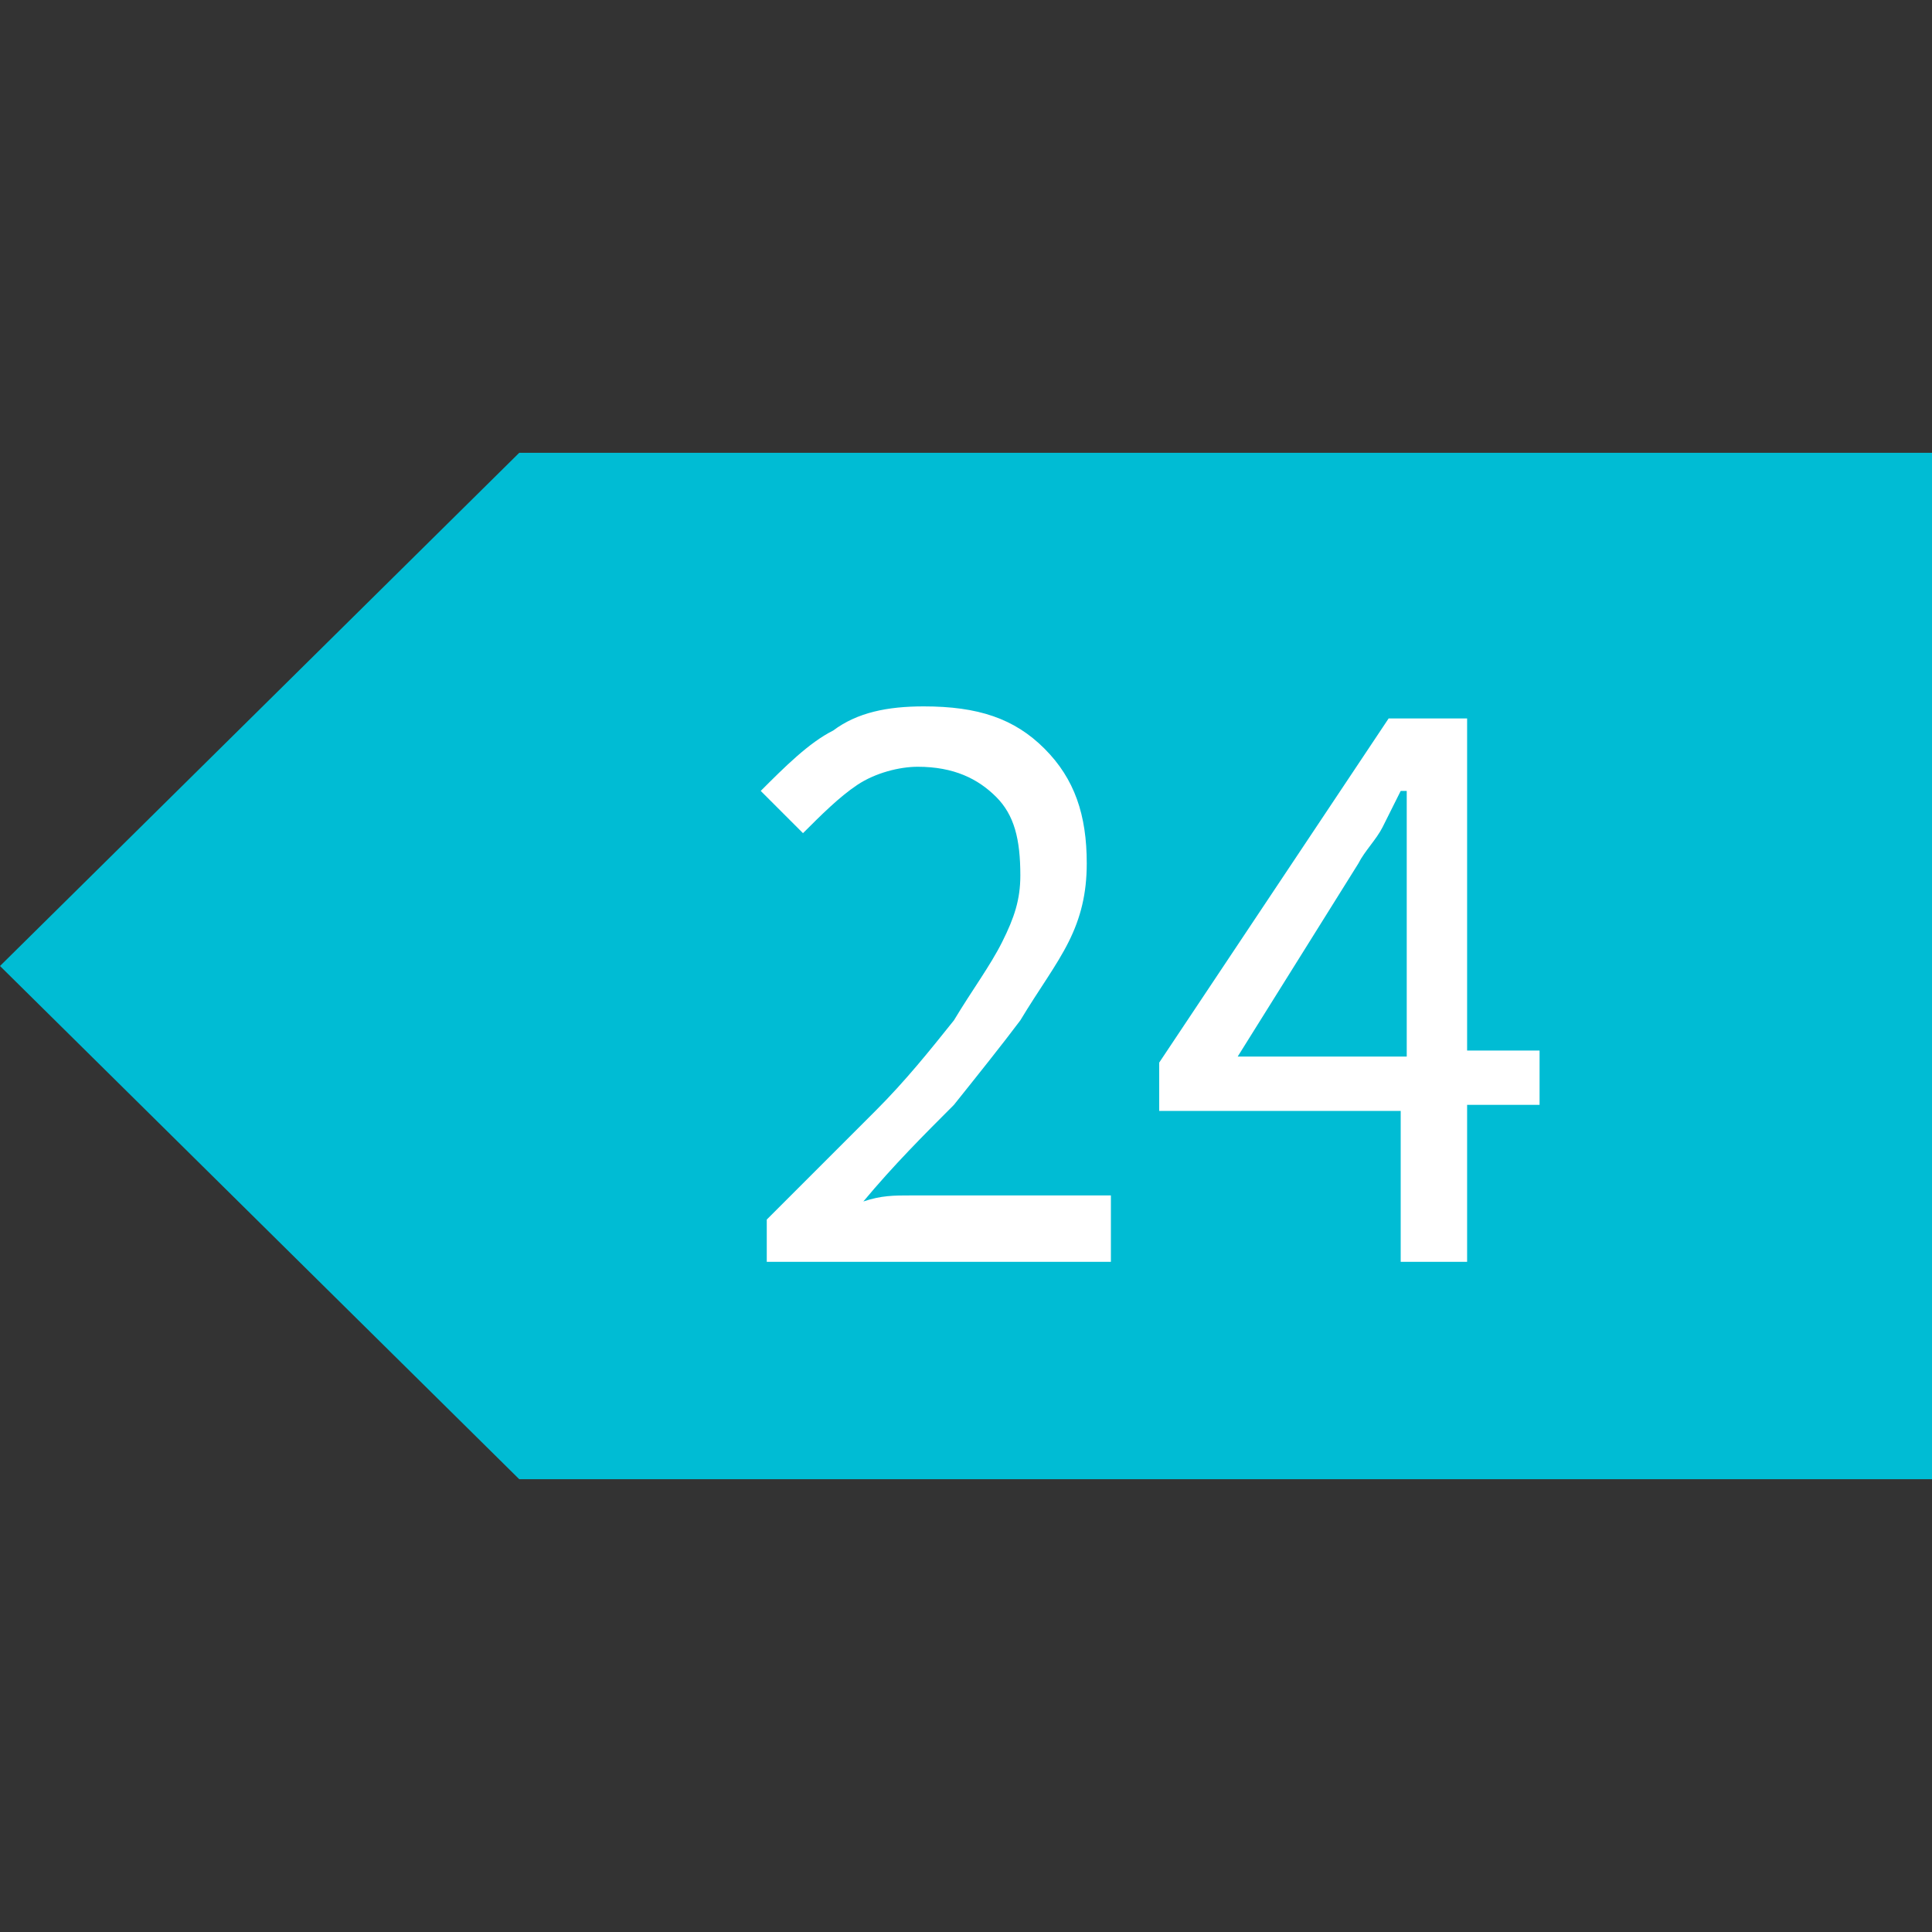 <?xml version="1.0" encoding="utf-8"?>
<!-- Generator: Adobe Illustrator 21.0.2, SVG Export Plug-In . SVG Version: 6.00 Build 0)  -->
<svg version="1.1" id="Layer_1" xmlns="http://www.w3.org/2000/svg" xmlns:xlink="http://www.w3.org/1999/xlink" x="0px" y="0px"
	 viewBox="0 0 32 32" style="enable-background:new 0 0 32 32;" xml:space="preserve">
<rect x="0" y="0" width="32" height="32" fill="#333333" stroke="none"/>
<style type="text/css">
	.st0{fill-rule:evenodd;clip-rule:evenodd;fill:#00BCD4;}
	.st1{fill:#FFFFFF;}
</style>
<g>
	<g>
		<polygon class="st0" points="8.6,7.5 0,16 8.6,24.5 32,24.5 32,7.5 		"/>
	</g>
</g>
<path class="st1" d="M18.4,20.8v-1h-2.6c-0.2,0-0.5,0-0.7,0c-0.3,0-0.5,0-0.8,0.1c0.5-0.6,1-1.1,1.5-1.6c0.4-0.5,0.8-1,1.1-1.4
	c0.3-0.5,0.6-0.9,0.8-1.3c0.2-0.4,0.3-0.8,0.3-1.3c0-0.8-0.2-1.4-0.7-1.9c-0.5-0.5-1.1-0.7-2-0.7c-0.6,0-1.1,0.1-1.5,0.4
	c-0.4,0.2-0.8,0.6-1.2,1l0.7,0.7c0.3-0.3,0.6-0.6,0.9-0.8c0.3-0.2,0.7-0.3,1-0.3c0.6,0,1,0.2,1.3,0.5c0.3,0.3,0.4,0.7,0.4,1.3
	c0,0.4-0.1,0.7-0.3,1.1c-0.2,0.4-0.5,0.8-0.8,1.3c-0.4,0.5-0.8,1-1.3,1.5c-0.5,0.5-1.1,1.1-1.8,1.8v0.7H18.4z"/>
<path class="st1" d="M24.3,20.8v-2.5h1.2v-0.9h-1.2v-5.5h-1.3l-3.8,5.7v0.8h4v2.5H24.3z M22.5,14.3c0.1-0.2,0.3-0.4,0.4-0.6
	c0.1-0.2,0.2-0.4,0.3-0.6h0.1c0,0.2,0,0.5,0,0.9c0,0.3,0,0.6,0,0.9v2.6h-2.8L22.5,14.3z"/>
</svg>

